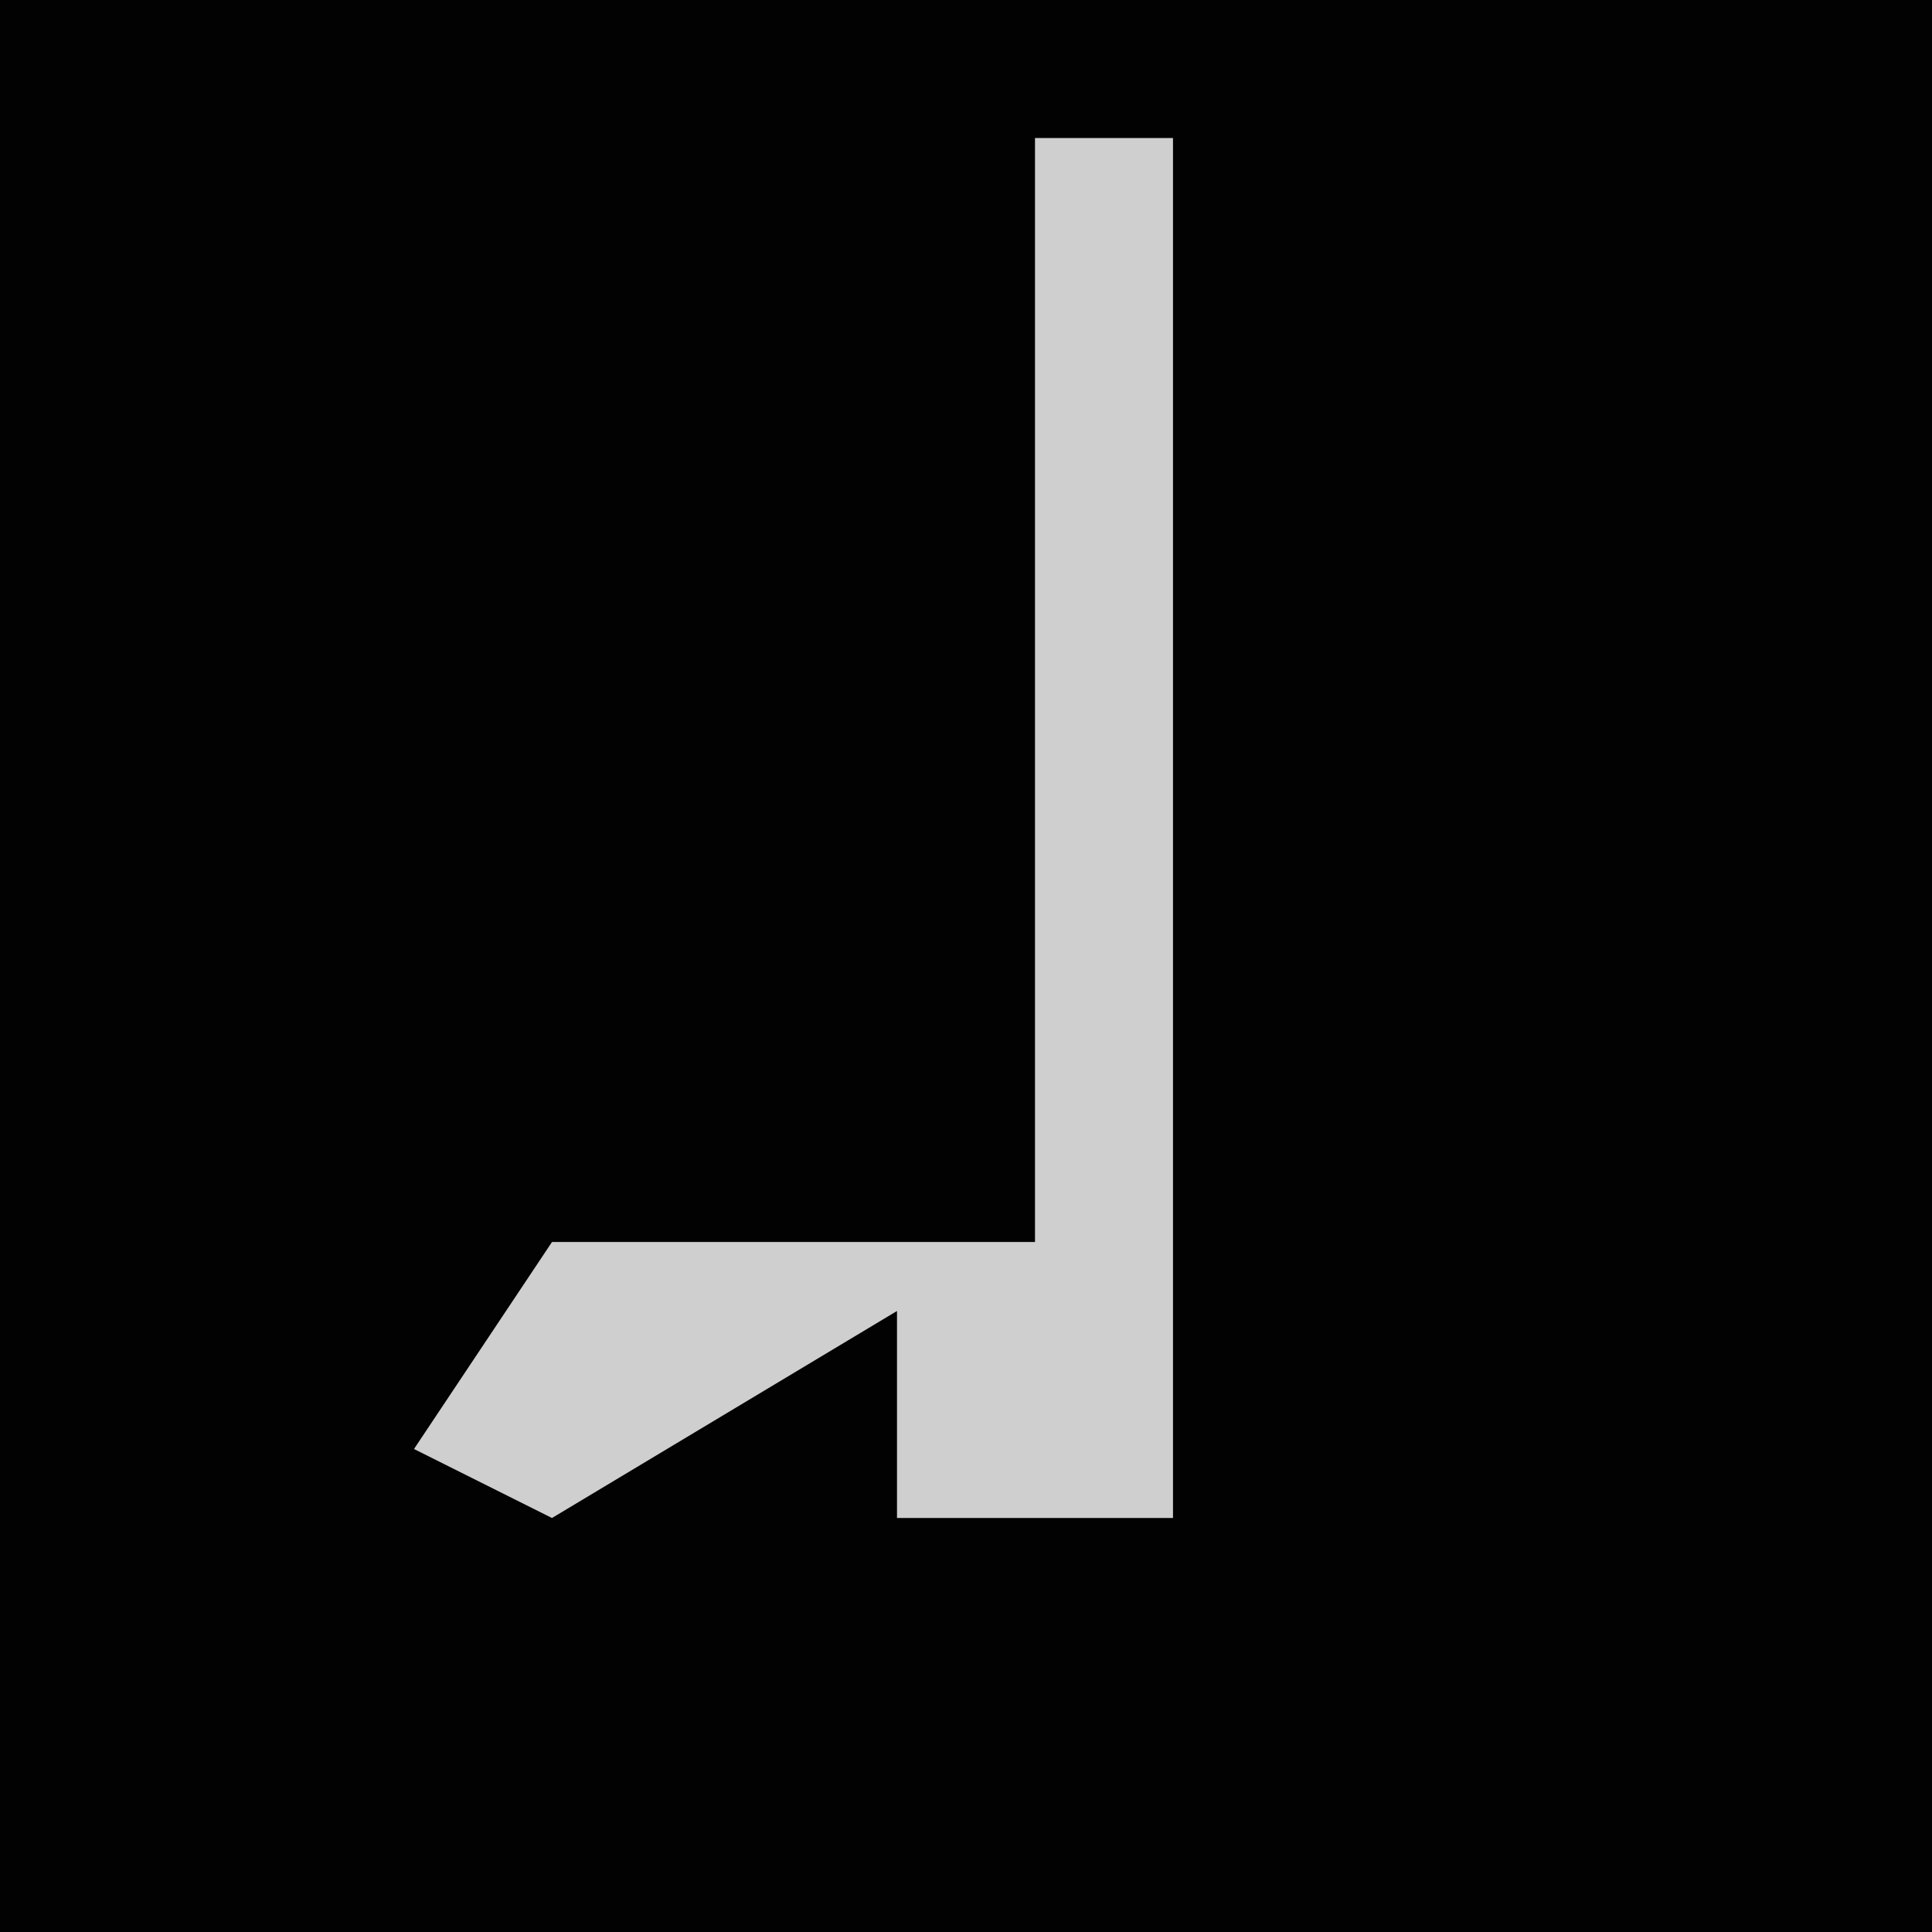 <?xml version="1.0" encoding="UTF-8"?>
<svg version="1.1" xmlns="http://www.w3.org/2000/svg" width="28" height="28">
<path d="M0,0 L28,0 L28,28 L0,28 Z " fill="#020202" transform="translate(0,0)"/>
<path d="M0,0 L2,0 L2,20 L-2,20 L-2,17 L-7,20 L-9,19 L-7,16 L0,16 Z " fill="#CFCFCF" transform="translate(15,2)"/>
</svg>
